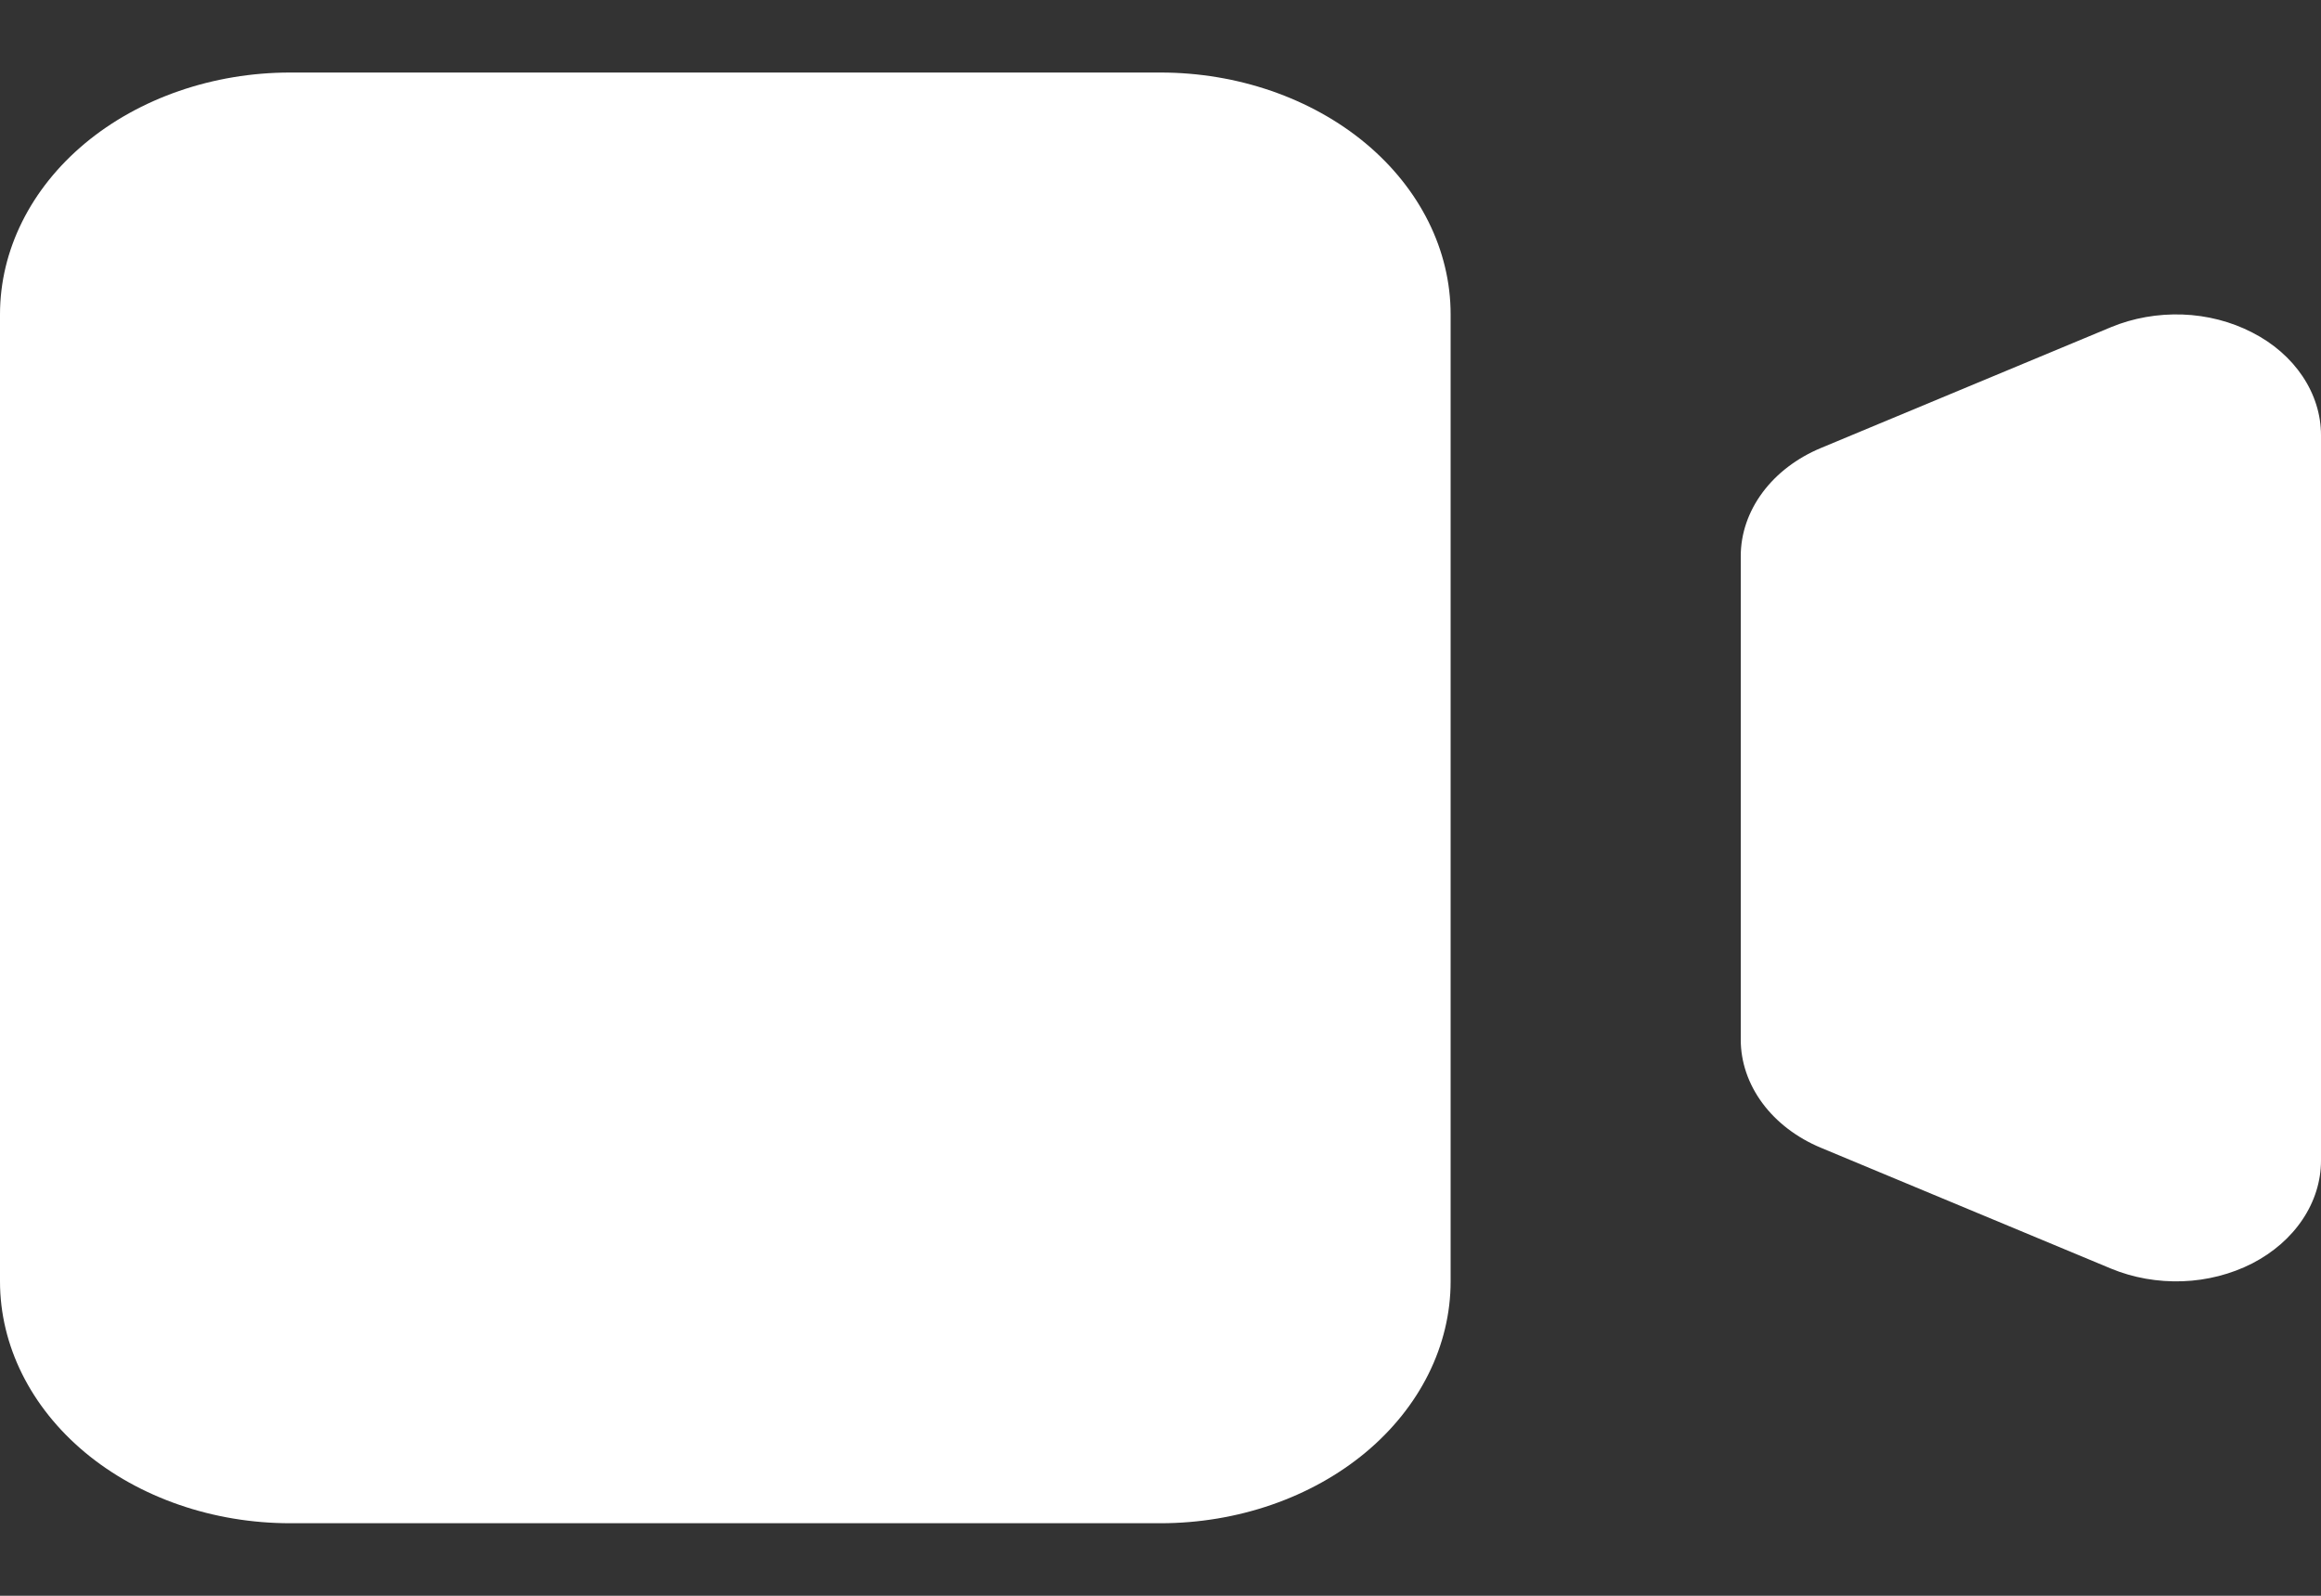 <svg width="16" height="11" viewBox="0 0 16 11" fill="none" xmlns="http://www.w3.org/2000/svg">
<rect x="0" y="0" width="16" height="11" fill="#333333" stroke="none"/>
<path d="M0 2.167C0 1.725 0.211 1.301 0.586 0.988C0.961 0.676 1.47 0.5 2 0.5H8C8.53 0.5 9.039 0.676 9.414 0.988C9.789 1.301 10 1.725 10 2.167V8.833C10 9.275 9.789 9.699 9.414 10.012C9.039 10.324 8.53 10.5 8 10.5H2C1.47 10.5 0.961 10.324 0.586 10.012C0.211 9.699 0 9.275 0 8.833V2.167ZM12.553 3.088C12.387 3.157 12.247 3.264 12.15 3.395C12.052 3.527 12 3.679 12 3.833V7.167C12 7.321 12.052 7.473 12.15 7.605C12.247 7.736 12.387 7.843 12.553 7.912L14.553 8.745C14.705 8.808 14.875 8.838 15.045 8.832C15.215 8.826 15.381 8.783 15.526 8.709C15.671 8.634 15.79 8.53 15.873 8.406C15.956 8.282 16 8.142 16 8V3C16 2.858 15.956 2.718 15.873 2.594C15.79 2.47 15.671 2.366 15.526 2.292C15.381 2.217 15.215 2.174 15.045 2.168C14.875 2.162 14.705 2.192 14.553 2.255L12.553 3.088Z" fill="white"/>
</svg>
